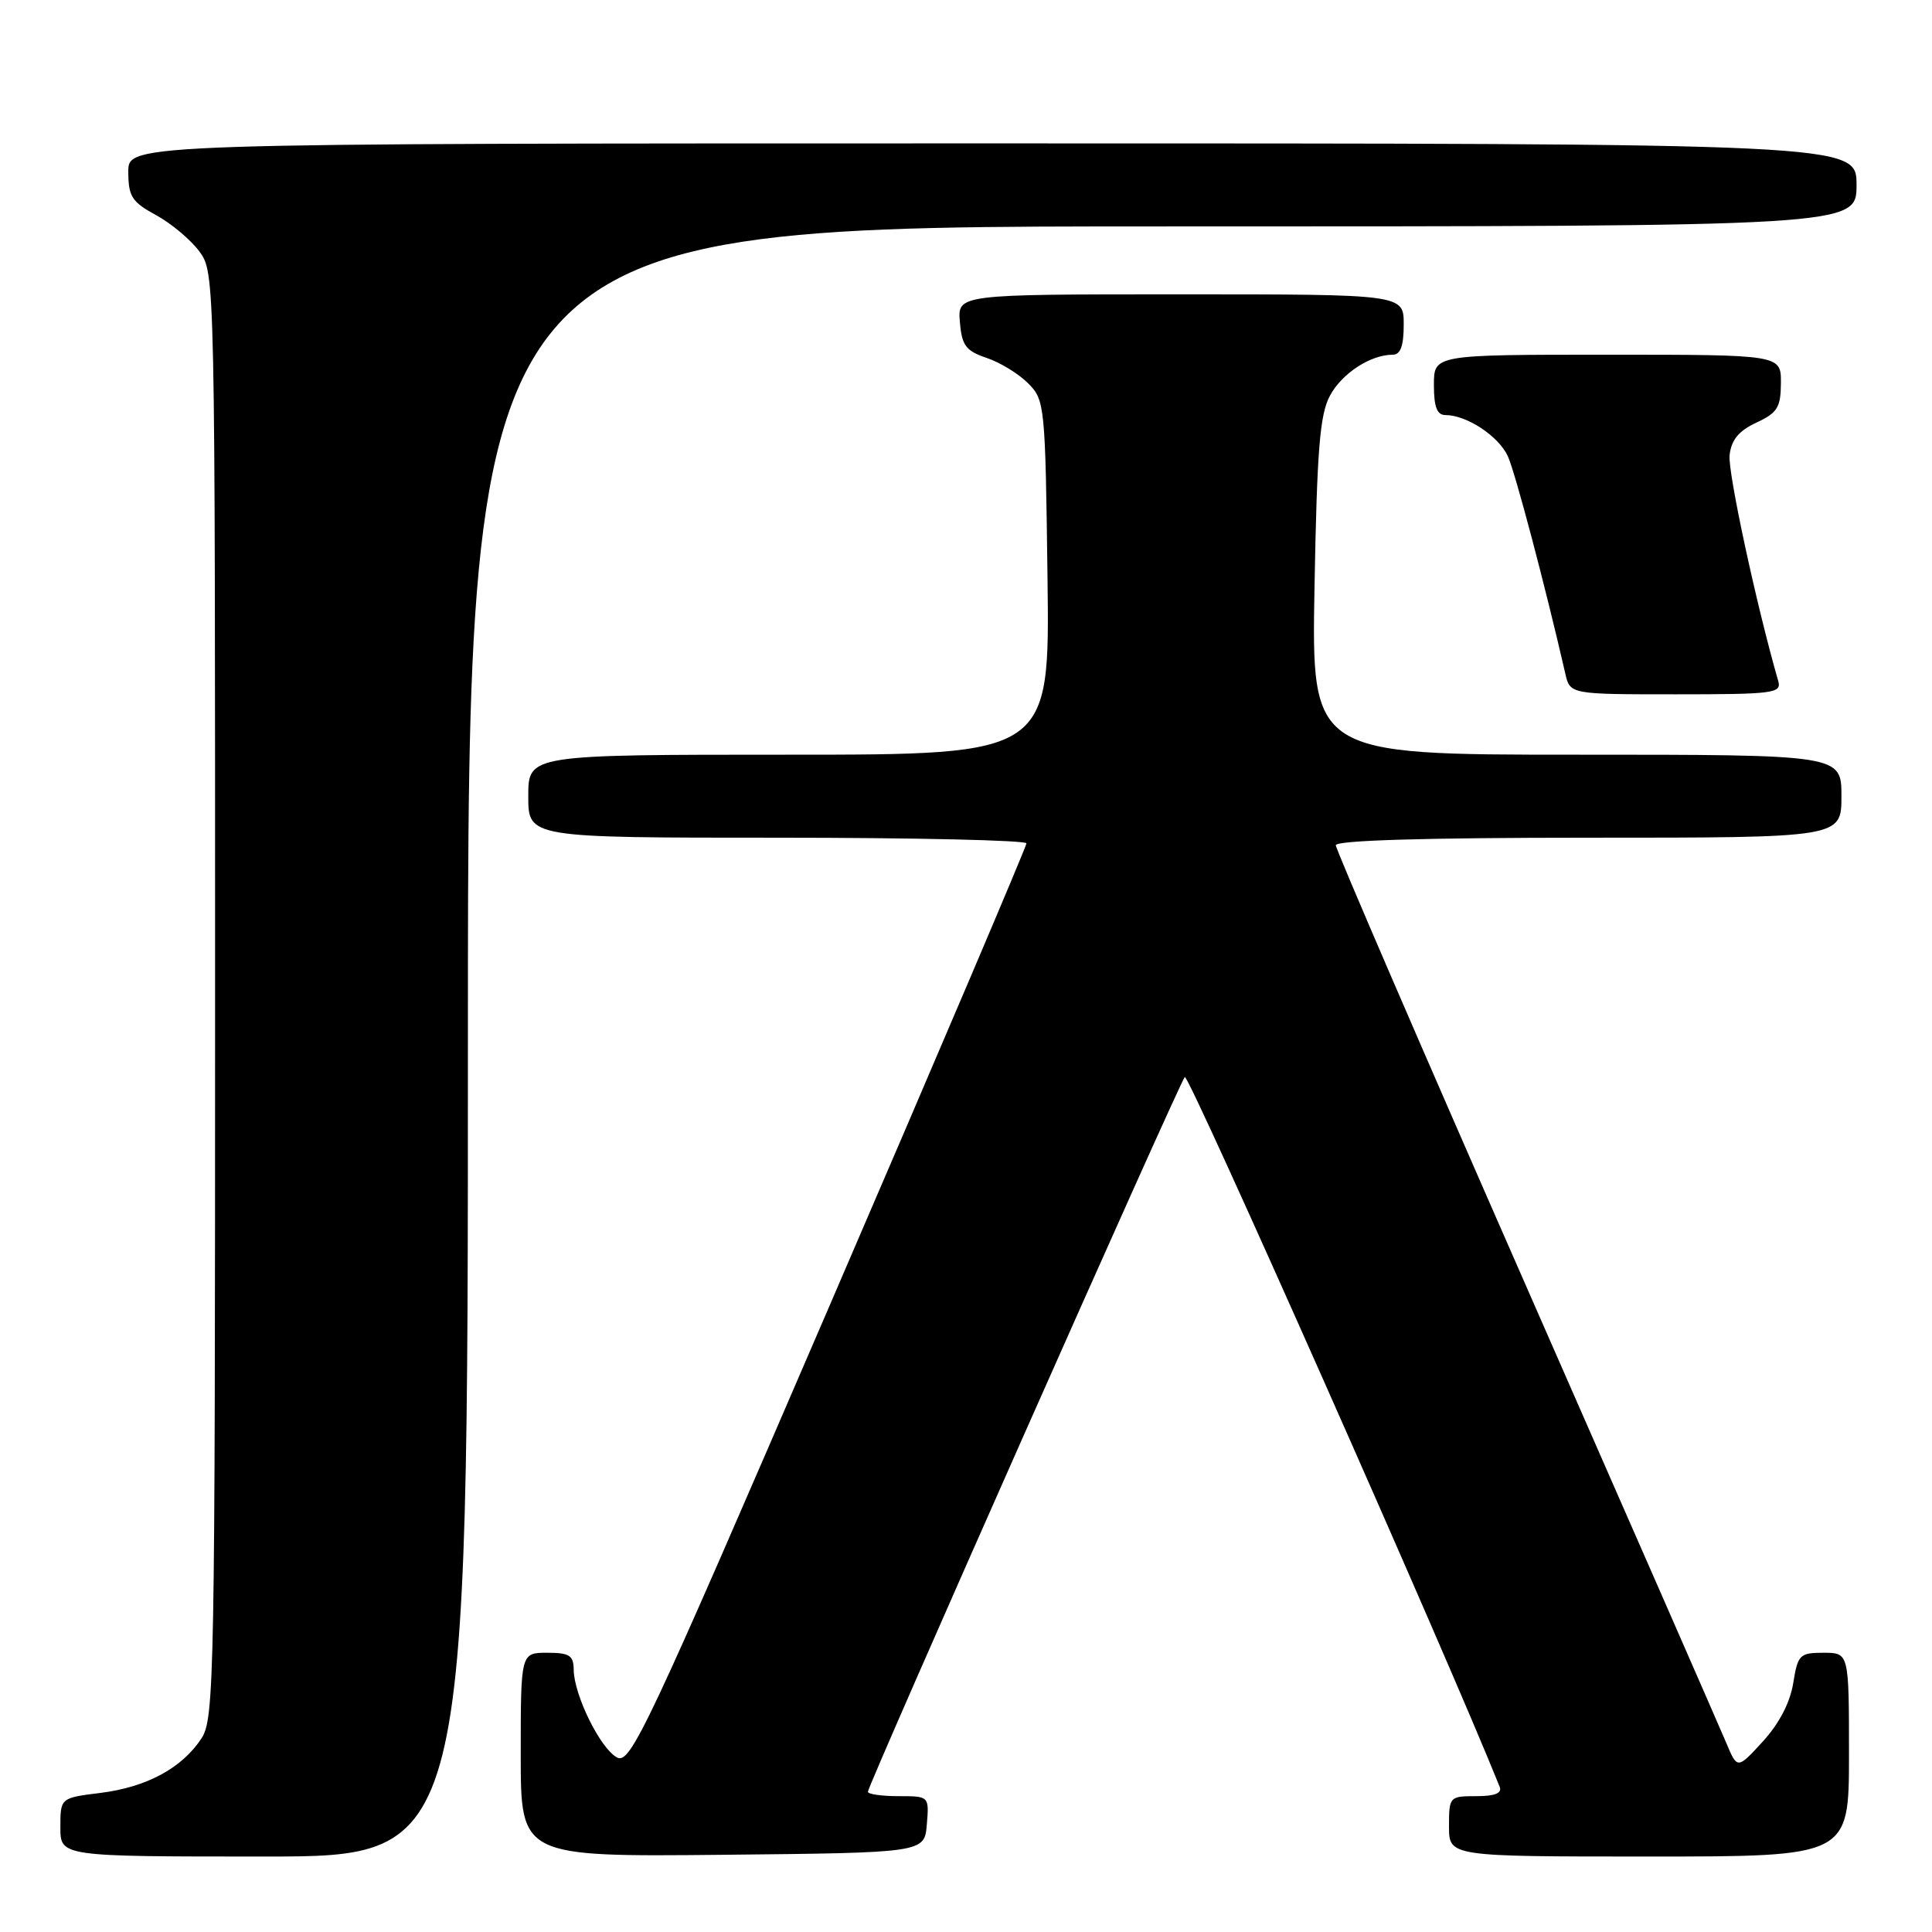 <?xml version="1.0" encoding="UTF-8" standalone="no"?>
<!DOCTYPE svg PUBLIC "-//W3C//DTD SVG 1.1//EN" "http://www.w3.org/Graphics/SVG/1.1/DTD/svg11.dtd" >
<svg xmlns="http://www.w3.org/2000/svg" xmlns:xlink="http://www.w3.org/1999/xlink" version="1.1" viewBox="0 0 256 256">
 <g >
 <path fill="currentColor"
d=" M 62.00 138.00 C 62.00 30.00 62.00 30.00 154.00 30.00 C 246.00 30.00 246.00 30.00 246.00 24.50 C 246.00 19.00 246.00 19.00 131.50 19.00 C 17.00 19.00 17.00 19.00 17.00 22.75 C 17.01 26.04 17.46 26.75 20.67 28.50 C 22.69 29.60 25.27 31.77 26.42 33.32 C 28.49 36.14 28.50 36.48 28.50 131.87 C 28.50 222.44 28.40 227.74 26.70 230.34 C 24.12 234.28 19.44 236.80 13.32 237.57 C 8.00 238.23 8.00 238.23 8.00 242.12 C 8.00 246.00 8.00 246.00 35.00 246.00 C 62.00 246.00 62.00 246.00 62.00 138.00 Z  M 122.81 241.75 C 123.12 238.00 123.12 238.00 119.06 238.00 C 116.83 238.00 115.00 237.74 115.00 237.42 C 115.00 236.54 156.20 143.63 156.99 142.71 C 157.48 142.15 191.63 219.12 198.71 236.75 C 199.06 237.61 198.09 238.00 195.61 238.00 C 192.07 238.00 192.00 238.07 192.00 242.00 C 192.00 246.00 192.00 246.00 218.50 246.00 C 245.00 246.00 245.00 246.00 245.00 232.50 C 245.00 219.00 245.00 219.00 241.63 219.00 C 238.46 219.00 238.22 219.25 237.61 223.03 C 237.20 225.60 235.74 228.40 233.59 230.75 C 230.21 234.44 230.21 234.44 228.75 230.97 C 227.95 229.06 215.98 201.74 202.15 170.25 C 188.32 138.76 177.00 112.55 177.00 112.00 C 177.00 111.35 188.88 111.00 210.50 111.00 C 244.00 111.00 244.00 111.00 244.00 105.50 C 244.00 100.00 244.00 100.00 208.89 100.00 C 173.78 100.00 173.78 100.00 174.18 77.75 C 174.51 59.62 174.88 54.93 176.22 52.44 C 177.80 49.48 181.59 47.00 184.55 47.00 C 185.58 47.00 186.00 45.83 186.00 43.00 C 186.00 39.00 186.00 39.00 156.44 39.00 C 126.88 39.00 126.88 39.00 127.19 42.67 C 127.45 45.79 127.98 46.49 130.72 47.42 C 132.50 48.01 134.97 49.52 136.22 50.78 C 138.44 53.00 138.51 53.63 138.80 76.53 C 139.10 100.00 139.10 100.00 104.55 100.00 C 70.00 100.00 70.00 100.00 70.00 105.50 C 70.00 111.00 70.00 111.00 103.00 111.00 C 121.15 111.00 136.00 111.34 136.01 111.75 C 136.01 112.16 124.24 139.81 109.84 173.20 C 85.62 229.39 83.53 233.82 81.75 232.87 C 79.55 231.69 76.05 224.60 76.02 221.25 C 76.00 219.35 75.46 219.00 72.50 219.00 C 69.00 219.00 69.00 219.00 69.00 232.52 C 69.00 246.03 69.00 246.03 95.75 245.77 C 122.50 245.50 122.50 245.50 122.81 241.75 Z  M 235.63 90.25 C 232.78 80.40 228.92 62.52 229.18 60.30 C 229.41 58.28 230.40 57.08 232.73 56.00 C 235.52 54.70 235.96 53.99 235.98 50.75 C 236.00 47.00 236.00 47.00 213.00 47.00 C 190.00 47.00 190.00 47.00 190.00 51.00 C 190.00 53.95 190.41 55.00 191.55 55.00 C 194.35 55.00 198.59 57.80 199.80 60.46 C 200.78 62.62 204.76 77.68 207.41 89.25 C 208.04 92.00 208.04 92.00 222.09 92.00 C 234.99 92.00 236.09 91.86 235.63 90.25 Z "/>
</g>
</svg>